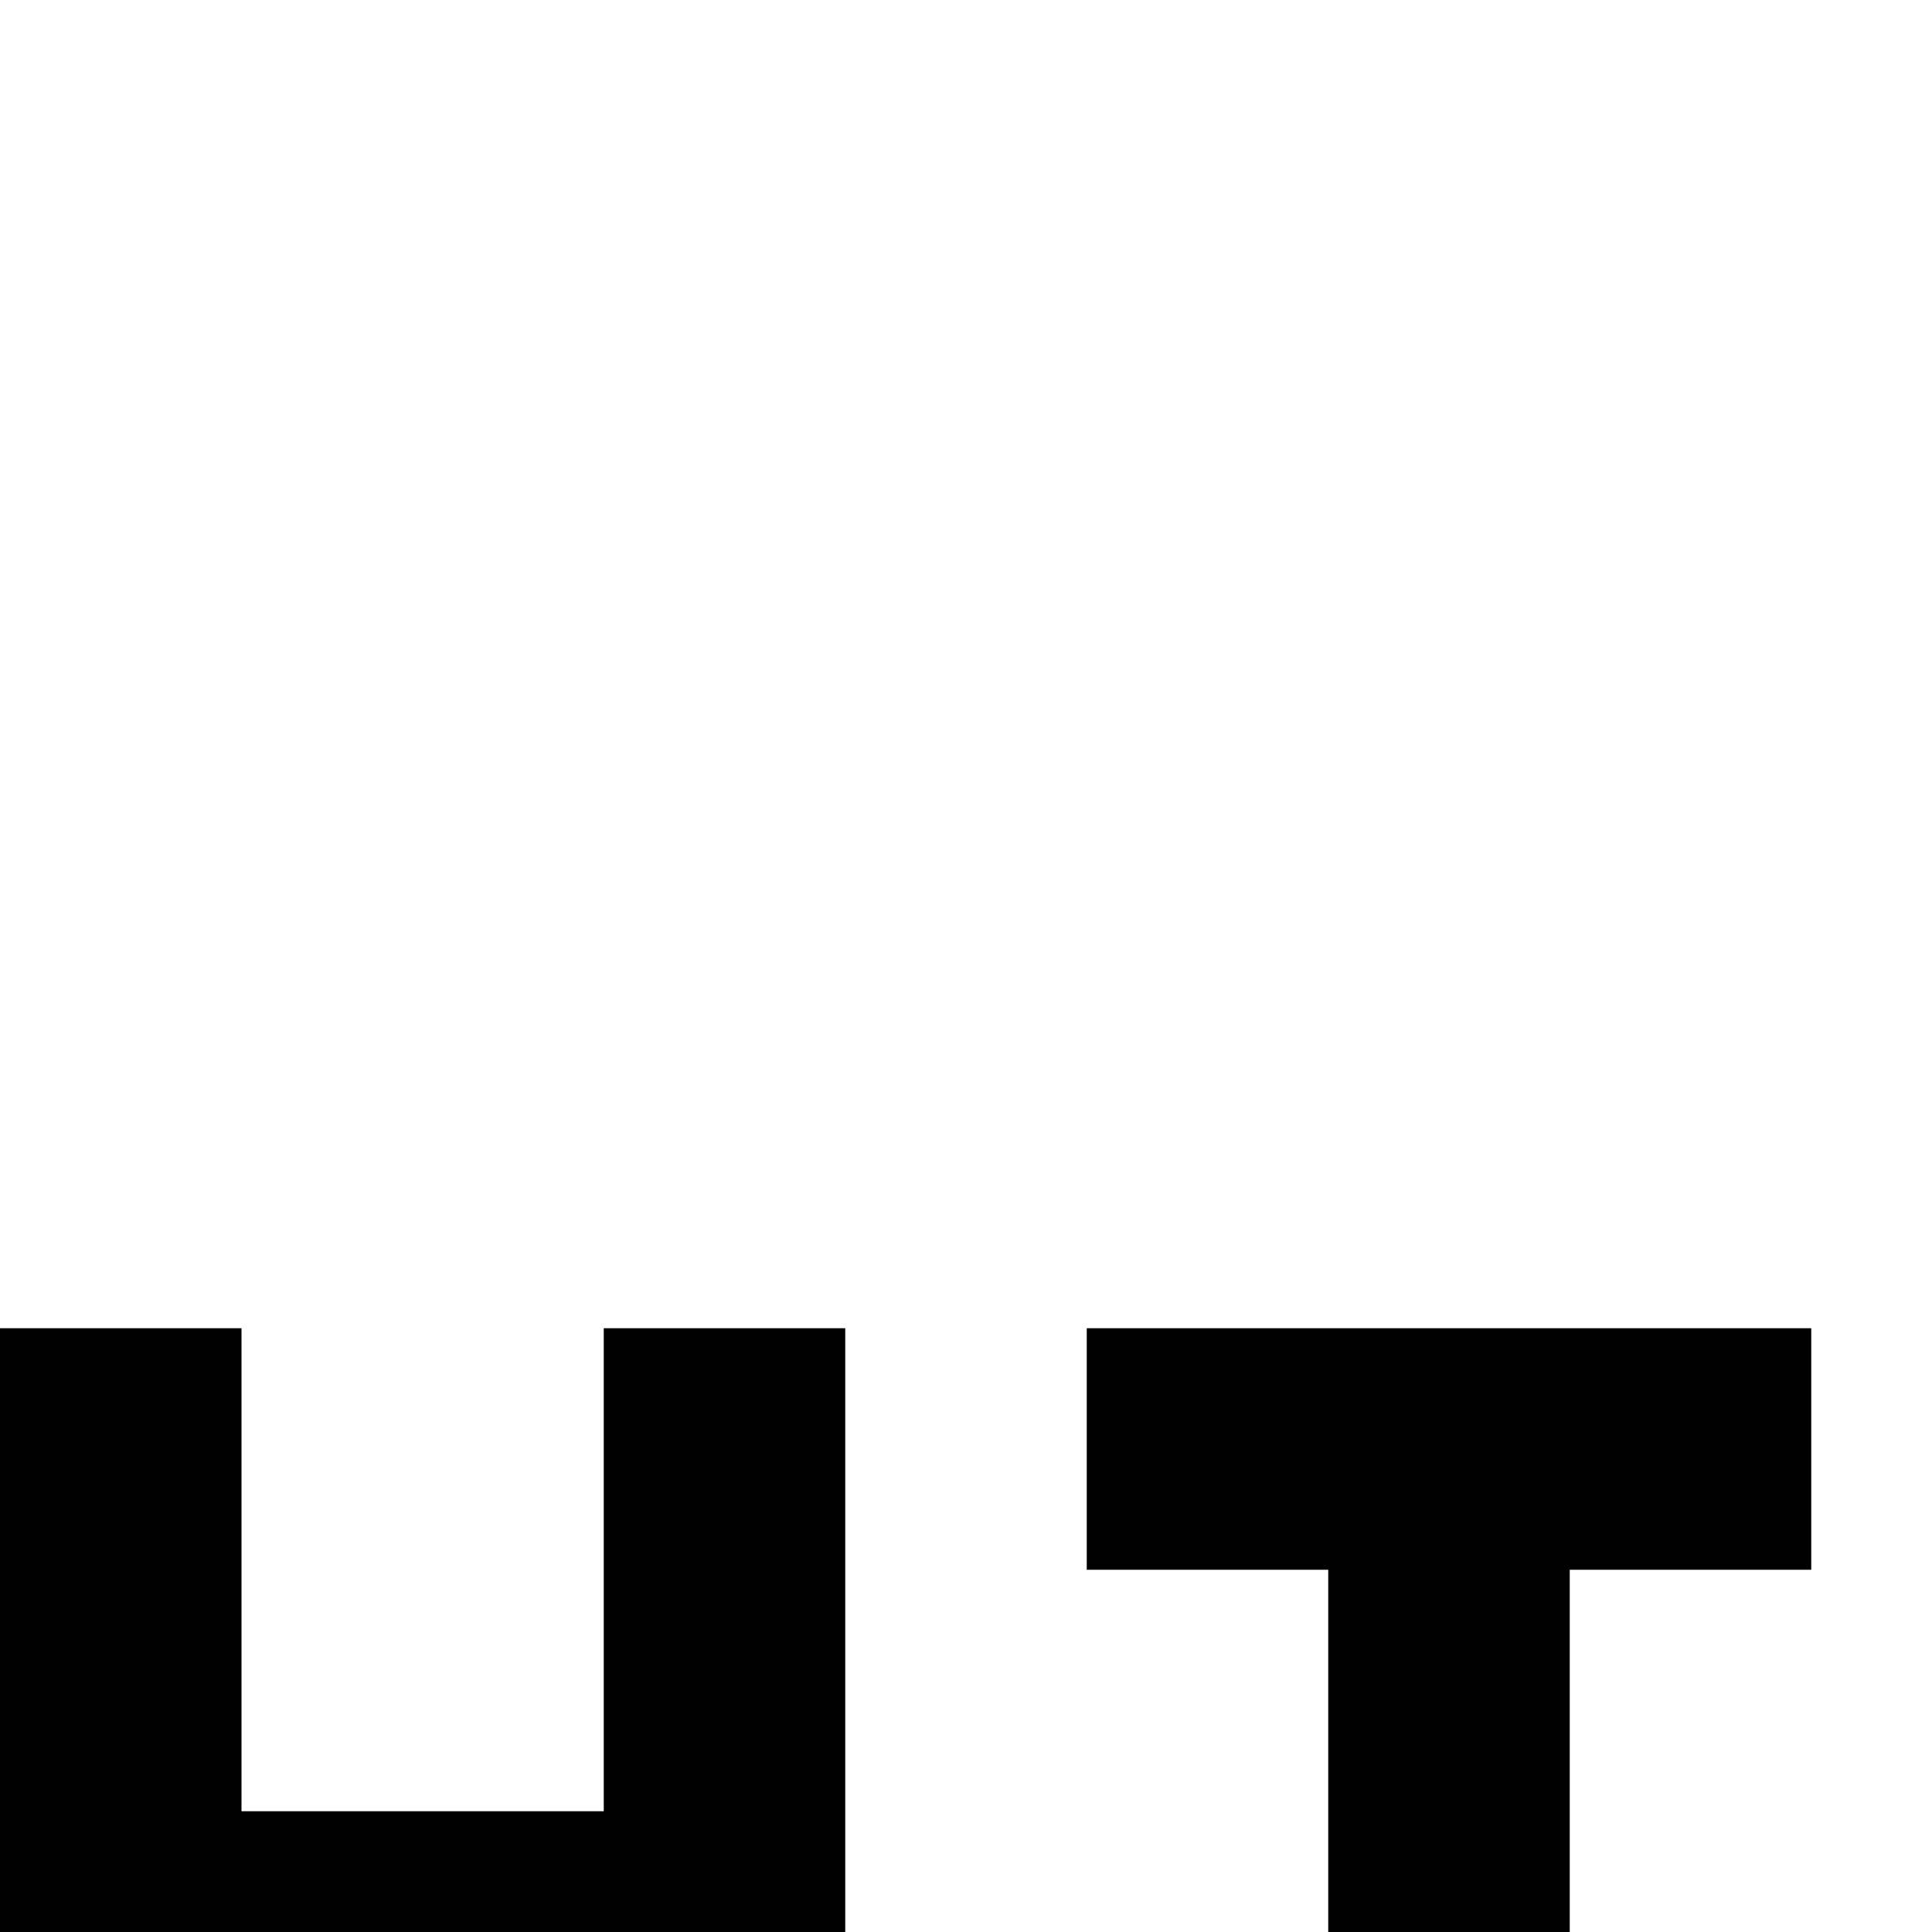 <svg xmlns="http://www.w3.org/2000/svg" viewBox="0 0 16 16"><path d="M28 19L28 11 26 11 26 21 32 21 32 19 28 19zM24 11L22 11 20.5 15 19 11 17 11 17 21 19 21 19 14 20.5 18 22 14 22 21 24 21 24 11zM9 13L11 13 11 21 13 21 13 13 15 13 15 11 9 11 9 13zM5 11L5 15 2 15 2 11 0 11 0 21 2 21 2 17 5 17 5 21 7 21 7 11 5 11z"/></svg>